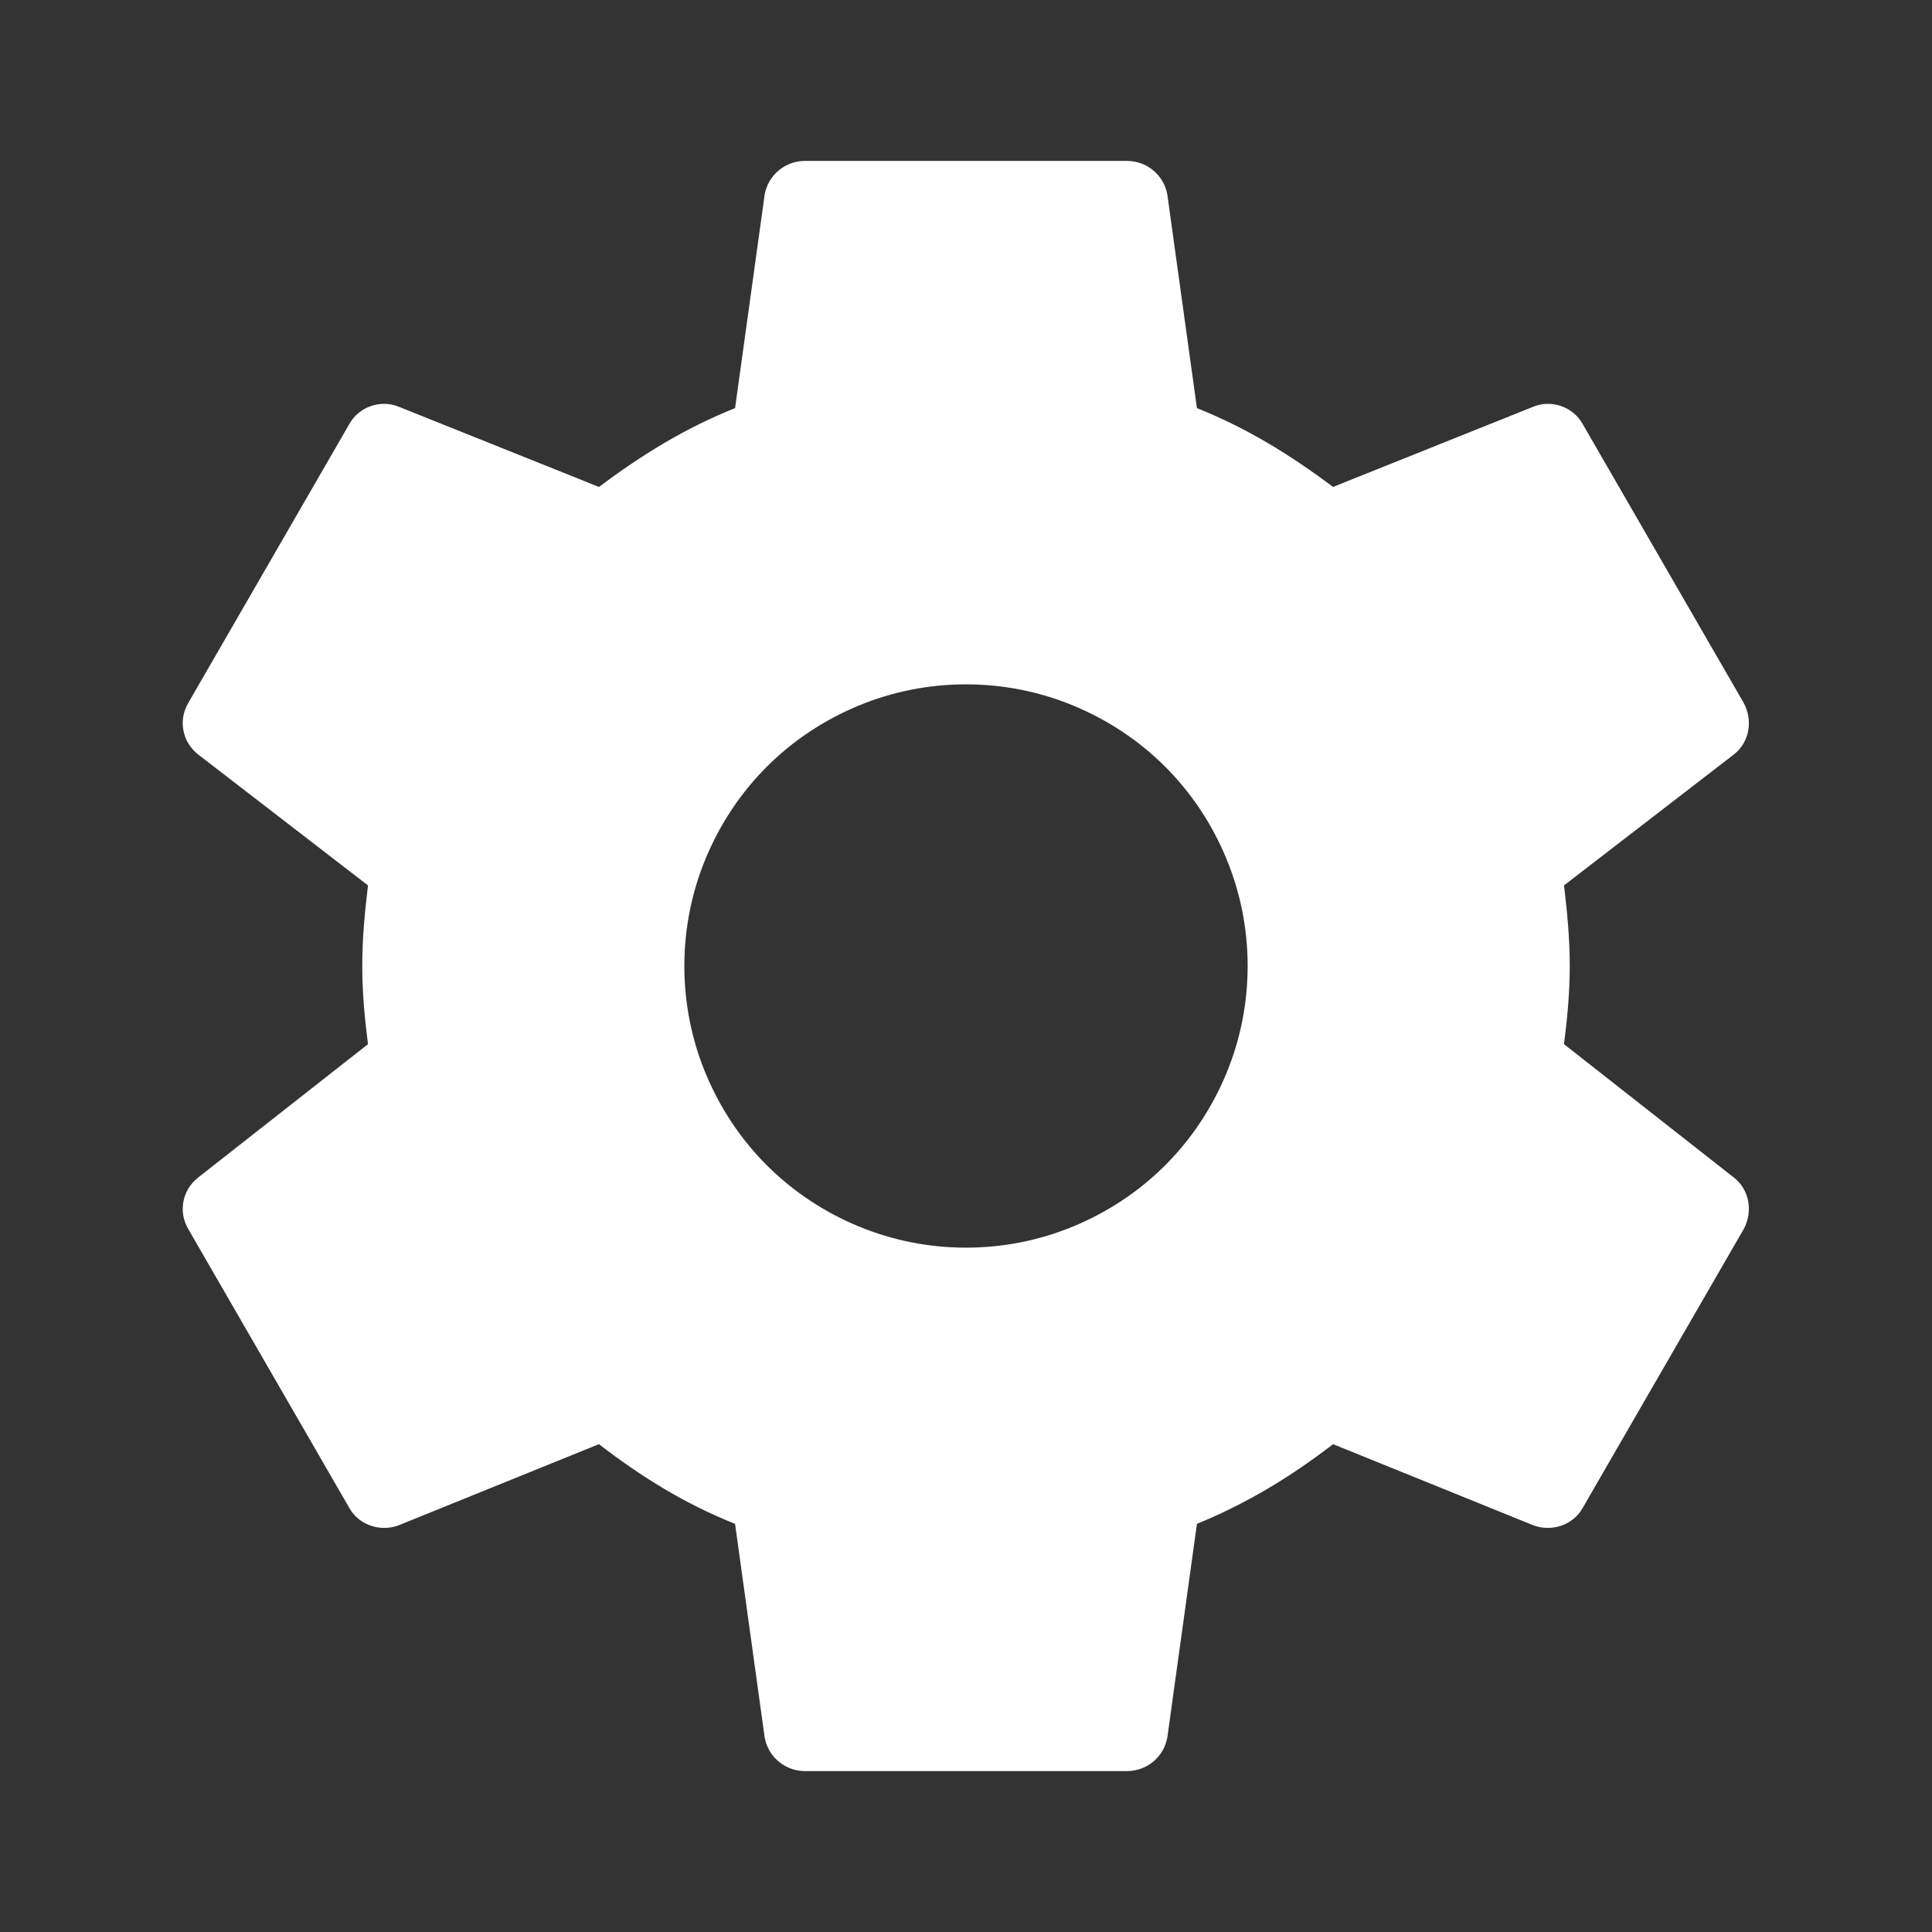 <svg version="1.2" baseProfile="tiny-ps" xmlns="http://www.w3.org/2000/svg" viewBox="0 0 64 64" width="64" height="64"><rect x="0" y="0" width="64" height="64" fill="#333333" stroke="none"/><title>cog-svg</title><style>tspan { white-space:pre }.shp0 { fill: #ffffff } </style><path fill-rule="evenodd" class="shp0" d="M57.44 39.01C57.95 39.41 58.08 40.13 57.76 40.72L52.43 49.95C52.11 50.53 51.39 50.75 50.8 50.53L44.16 47.84C42.77 48.91 41.33 49.79 39.65 50.48L38.67 57.55C38.56 58.19 38 58.67 37.33 58.67L26.67 58.67C26 58.67 25.44 58.19 25.33 57.55L24.35 50.48C22.67 49.81 21.23 48.91 19.84 47.84L13.2 50.53C12.61 50.75 11.89 50.53 11.57 49.95L6.24 40.72C5.89 40.13 6.05 39.41 6.56 39.01L12.19 34.59C12.08 33.73 12 32.88 12 32C12 31.12 12.08 30.24 12.19 29.33L6.56 24.99C6.05 24.59 5.89 23.87 6.24 23.28L11.57 14.05C11.89 13.47 12.61 13.23 13.2 13.47L19.84 16.13C21.23 15.09 22.67 14.19 24.35 13.52L25.33 6.45C25.44 5.81 26 5.33 26.67 5.33L37.33 5.33C38 5.33 38.56 5.81 38.67 6.45L39.65 13.52C41.33 14.19 42.77 15.09 44.16 16.13L50.8 13.47C51.39 13.23 52.11 13.47 52.43 14.05L57.76 23.28C58.08 23.87 57.95 24.59 57.44 24.99L51.81 29.33C51.92 30.24 52 31.12 52 32C52 32.88 51.92 33.73 51.81 34.59L57.44 39.01ZM35.57 40.62C36.7 40.15 37.73 39.47 38.6 38.6C39.47 37.73 40.15 36.7 40.62 35.57C41.09 34.44 41.33 33.23 41.33 32C41.33 30.77 41.09 29.56 40.62 28.43C40.15 27.3 39.47 26.27 38.6 25.4C37.73 24.53 36.7 23.85 35.57 23.38C34.44 22.91 33.23 22.67 32 22.67C30.77 22.67 29.56 22.91 28.43 23.38C27.3 23.85 26.27 24.53 25.4 25.4C24.53 26.27 23.85 27.3 23.38 28.43C22.91 29.56 22.67 30.77 22.67 32C22.67 33.23 22.91 34.44 23.38 35.57C23.85 36.7 24.53 37.73 25.4 38.6C26.27 39.47 27.3 40.15 28.43 40.62C29.56 41.09 30.77 41.33 32 41.33C33.23 41.33 34.44 41.09 35.57 40.62Z" /></svg>